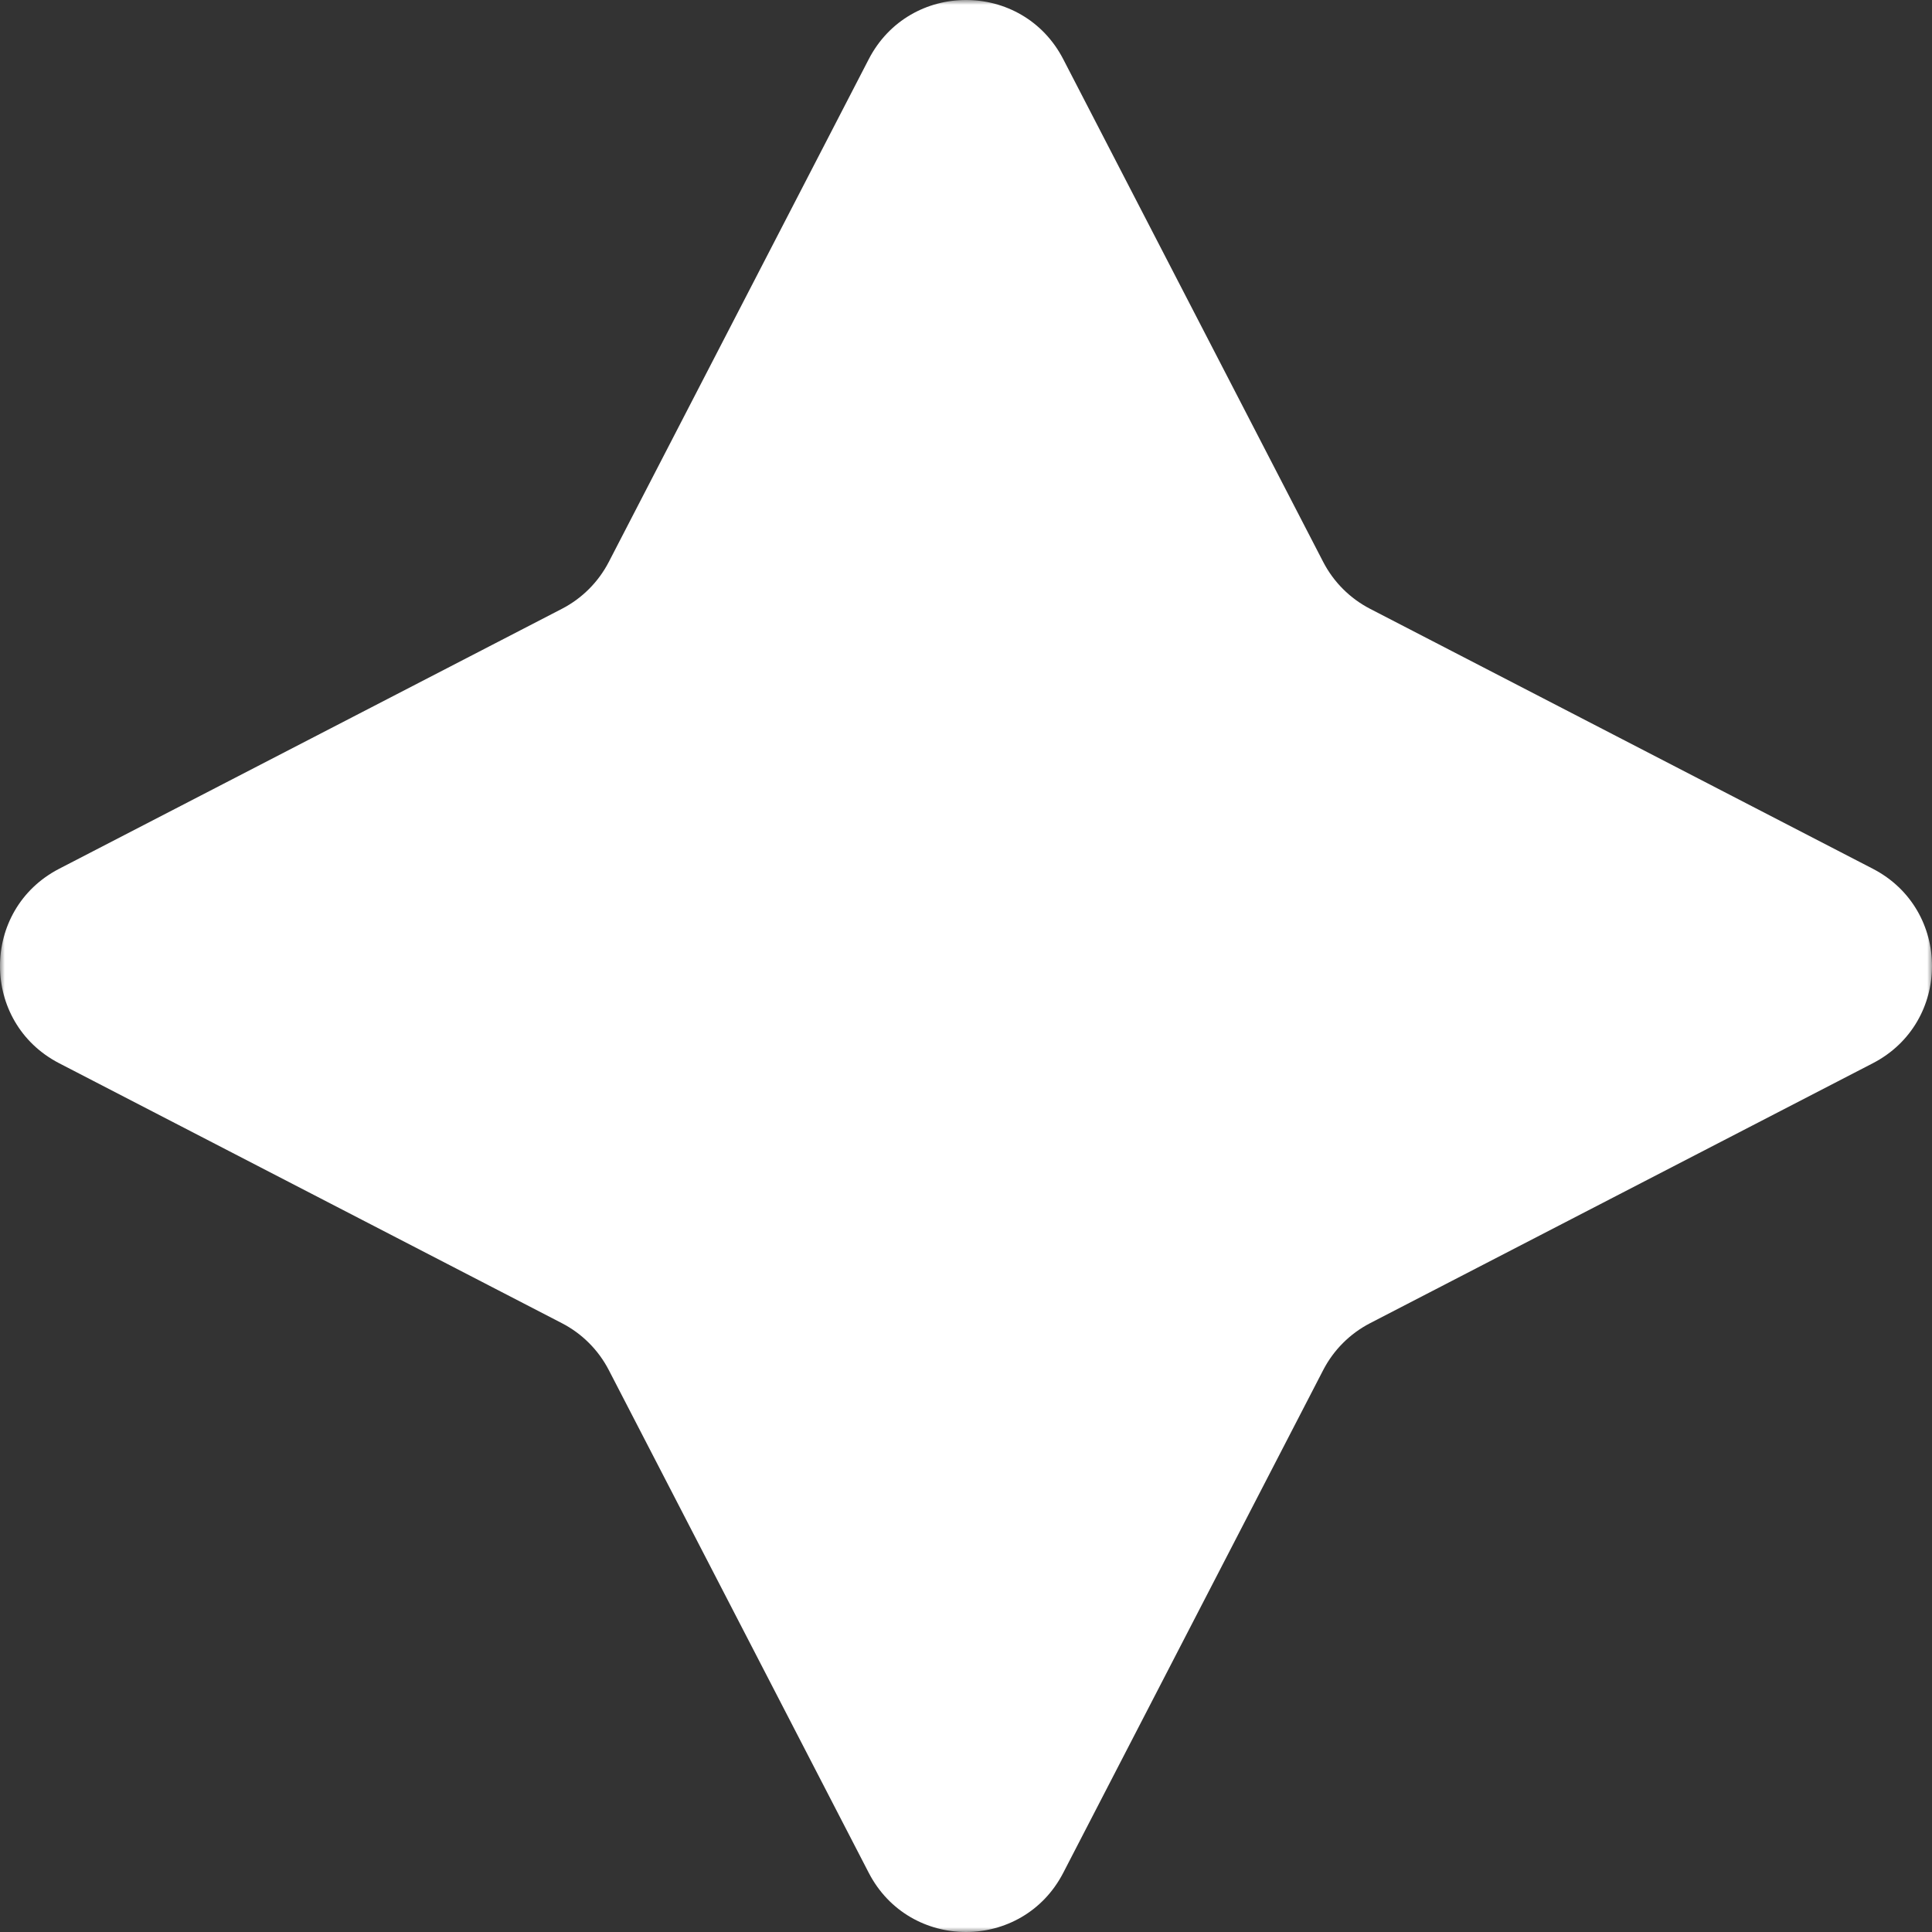<svg width="200" height="200" viewBox="0 0 200 200" fill="none" xmlns="http://www.w3.org/2000/svg">
<rect x="0" y="0" width="200" height="200" fill="#333333" stroke="none"/>
<g clip-path="url(#clip0_105_3476)">
<mask id="mask0_105_3476" style="mask-type:luminance" maskUnits="userSpaceOnUse" x="0" y="0" width="200" height="200">
<path d="M200 0H0V200H200V0Z" fill="white"/>
</mask>
<g mask="url(#mask0_105_3476)">
<path d="M89.932 6.129C94.157 -2.043 105.843 -2.043 110.068 6.129L136.973 58.164C138.051 60.25 139.75 61.949 141.836 63.027L193.871 89.932C202.043 94.157 202.043 105.843 193.871 110.068L141.836 136.973C139.75 138.051 138.051 139.75 136.973 141.836L110.068 193.871C105.843 202.043 94.157 202.043 89.932 193.871L63.027 141.836C61.949 139.75 60.25 138.051 58.164 136.973L6.129 110.068C-2.043 105.843 -2.043 94.157 6.129 89.932L58.164 63.027C60.25 61.949 61.949 60.25 63.027 58.164L89.932 6.129Z" fill="white"/>
</g>
</g>
<defs>
<clipPath id="clip0_105_3476">
<rect width="200" height="200" fill="white"/>
</clipPath>
</defs>
</svg>
